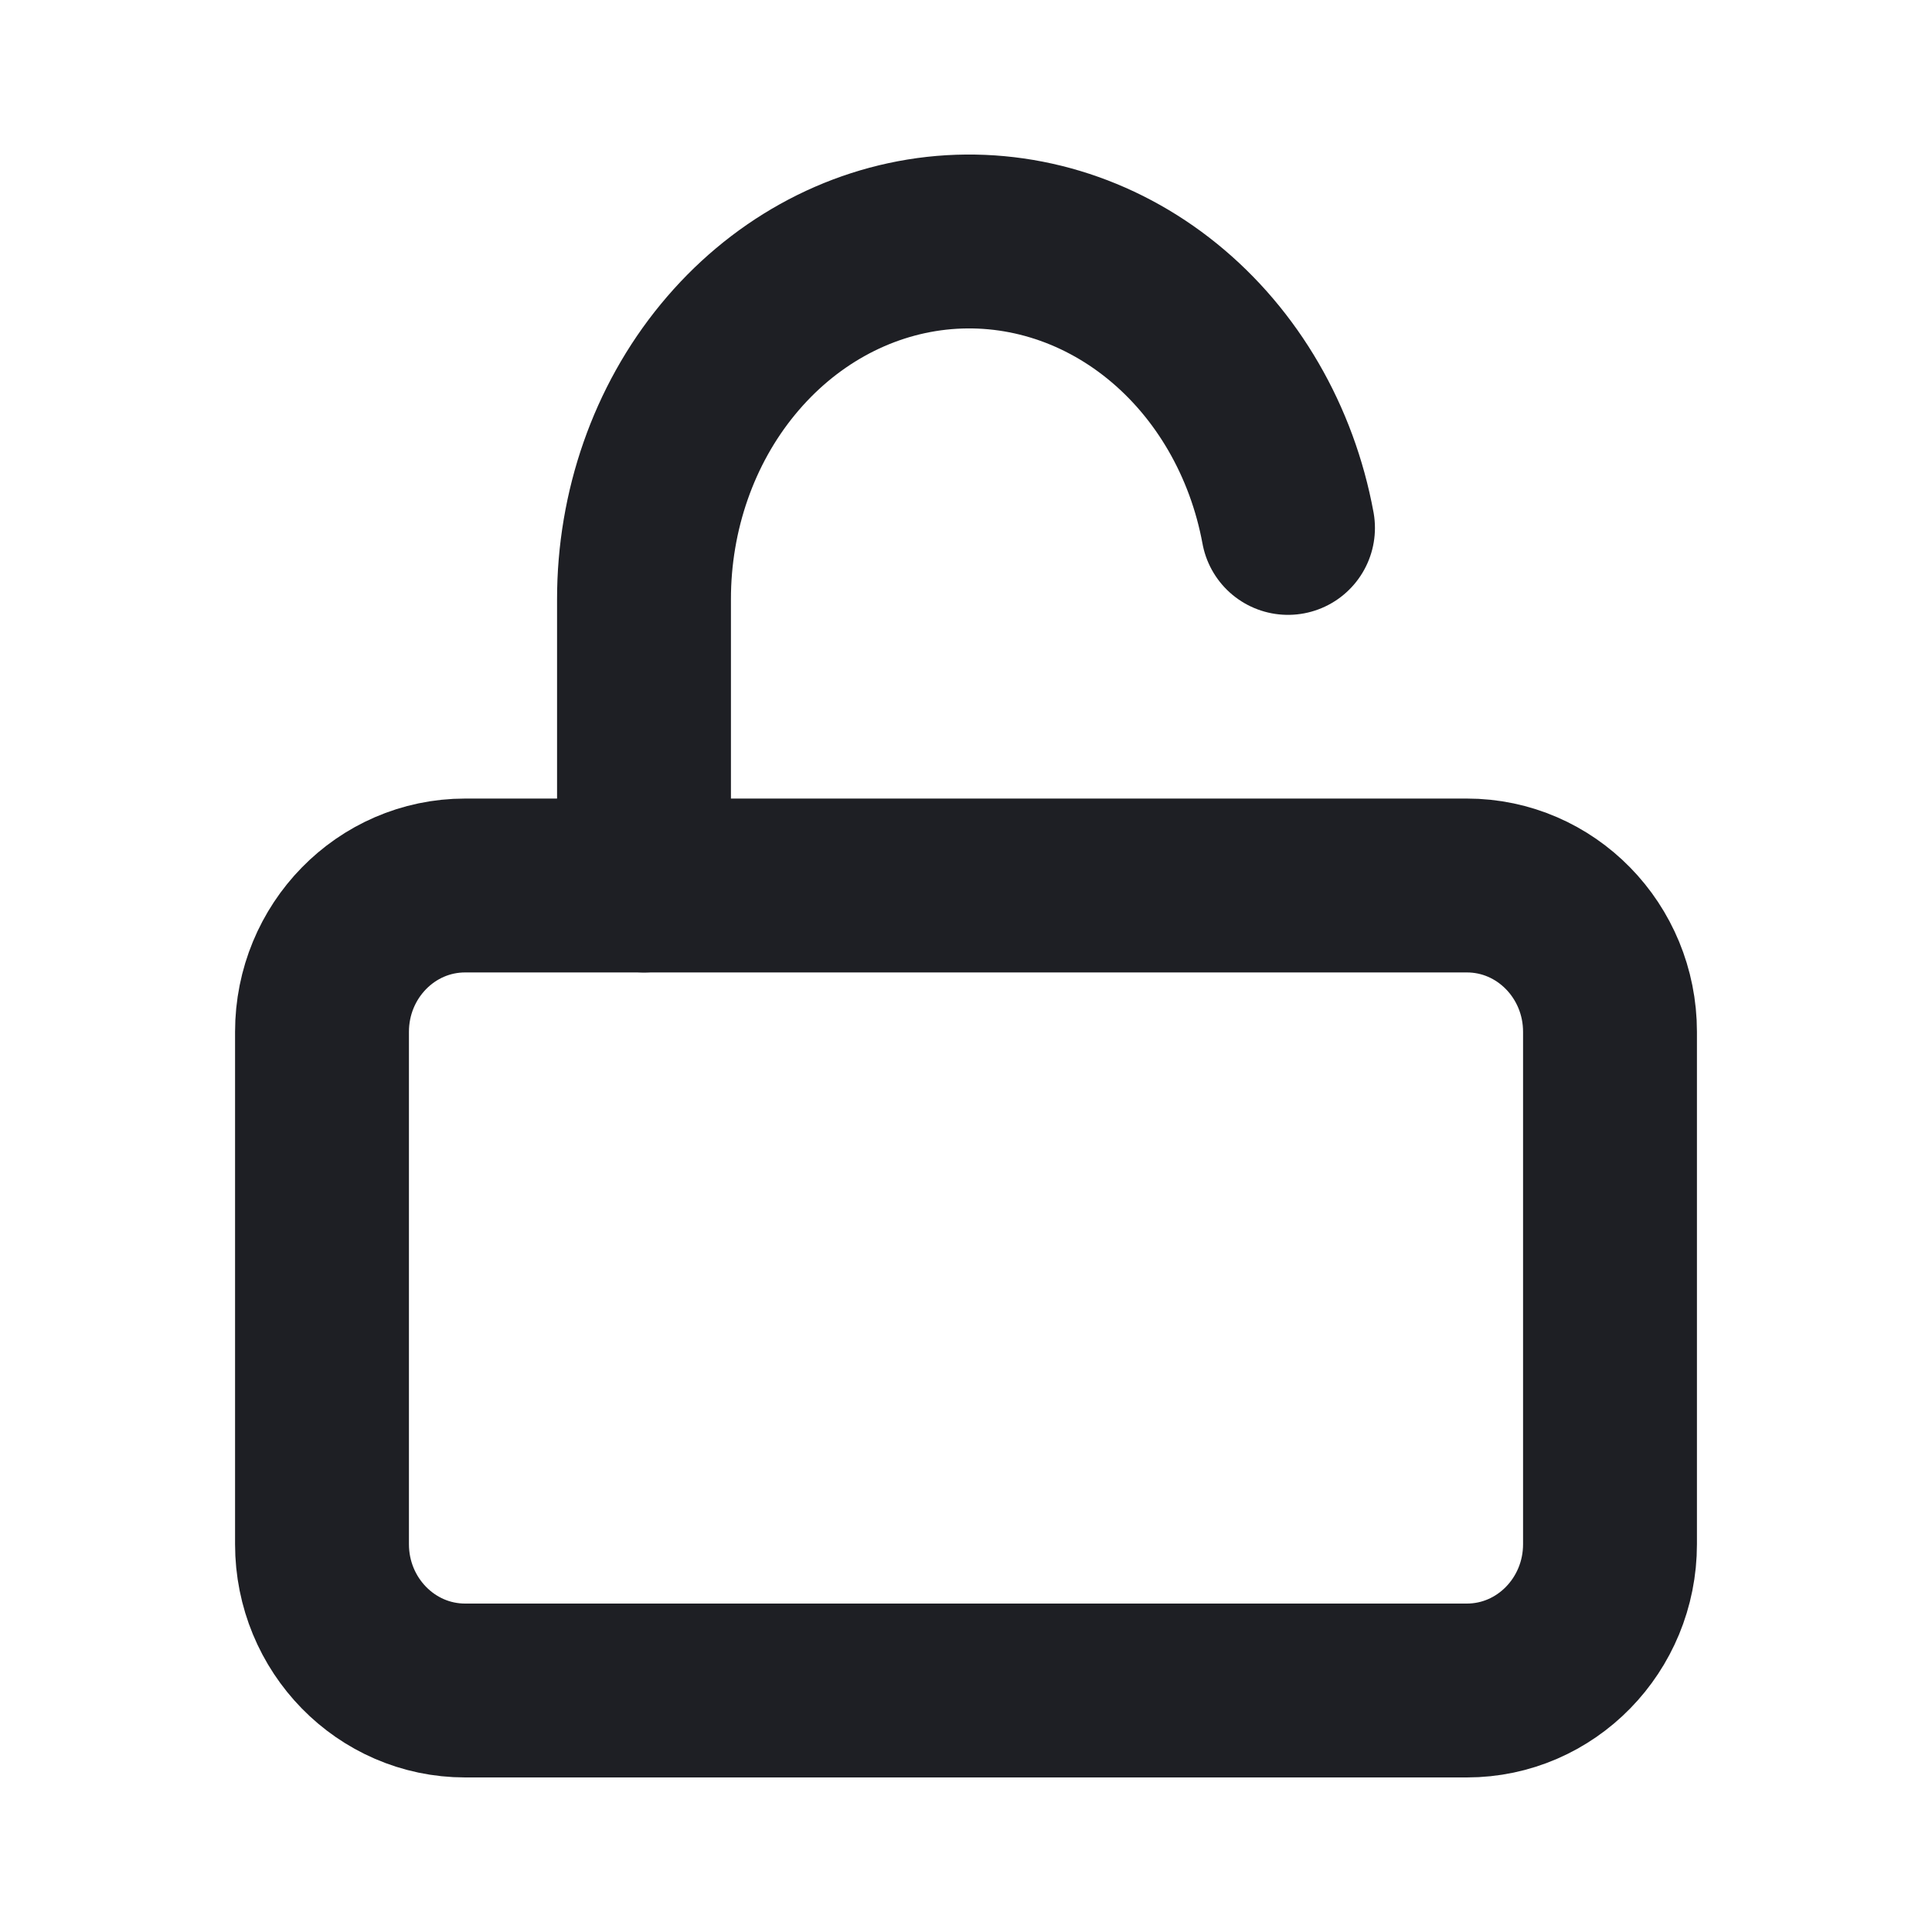 <svg width="24" height="24" viewBox="0 0 24 24" fill="none" xmlns="http://www.w3.org/2000/svg">
<path d="M18.222 11H5.778C4.796 11 4 11.814 4 12.818V19.182C4 20.186 4.796 21 5.778 21H18.222C19.204 21 20 20.186 20 19.182V12.818C20 11.814 19.204 11 18.222 11Z" stroke="#1E1F24" stroke-width="2.16" stroke-linecap="round" stroke-linejoin="round"/>
<path d="M8 11V7.446C7.999 6.345 8.37 5.282 9.042 4.465C9.714 3.647 10.637 3.133 11.634 3.022C12.631 2.912 13.63 3.212 14.437 3.866C15.243 4.519 15.801 5.479 16 6.558" stroke="#1E1F24" stroke-width="2.16" stroke-linecap="round" stroke-linejoin="round"/>
</svg>
